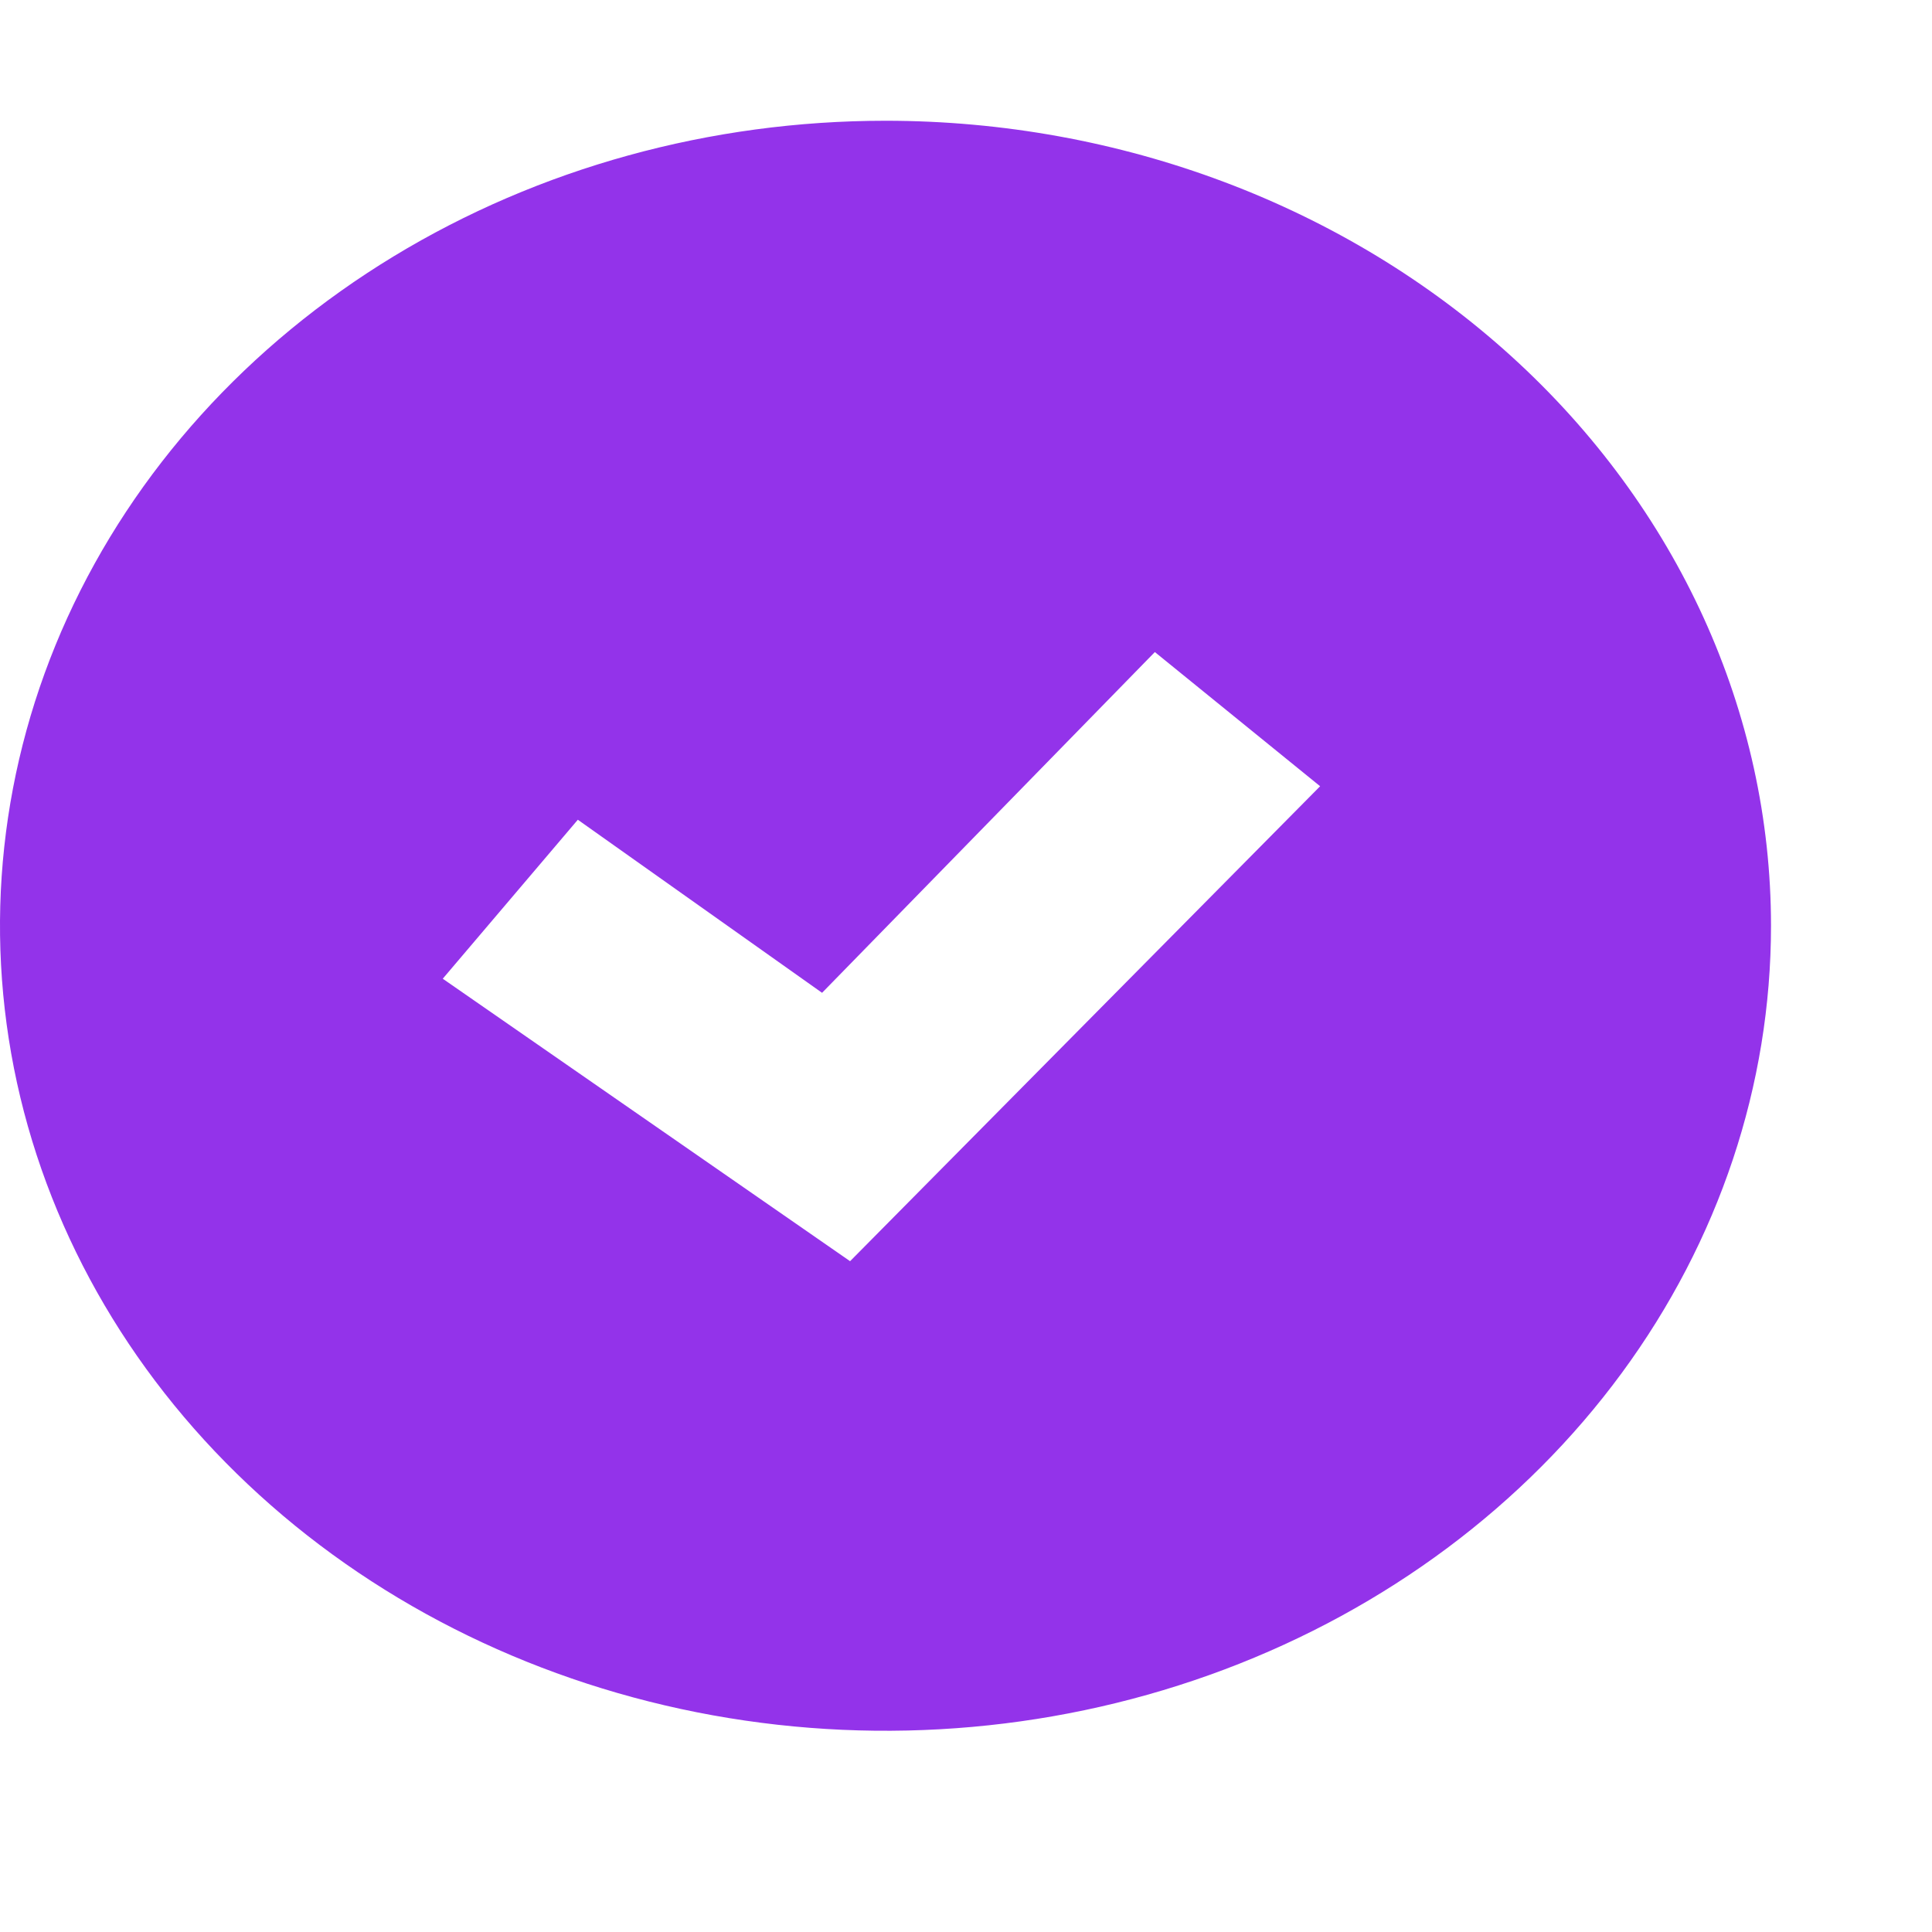 <svg width="24" height="24" viewBox="0 0 24 24" fill="none" xmlns="http://www.w3.org/2000/svg">
<path d="M11 1.5C8.824 1.5 6.698 2.086 4.889 3.185C3.08 4.284 1.67 5.846 0.837 7.673C0.005 9.5 -0.213 11.511 0.211 13.451C0.636 15.391 1.683 17.172 3.222 18.571C4.76 19.97 6.72 20.922 8.854 21.308C10.988 21.694 13.2 21.496 15.21 20.739C17.22 19.982 18.938 18.7 20.146 17.056C21.355 15.411 22 13.478 22 11.5C22 8.848 20.841 6.304 18.778 4.429C16.715 2.554 13.917 1.5 11 1.5ZM10.56 15.667L5.5 12.158L7.178 10.183L10.212 12.333L14.346 8.1L16.399 9.767L10.56 15.667Z" fill="#9333EA"/>
</svg>
